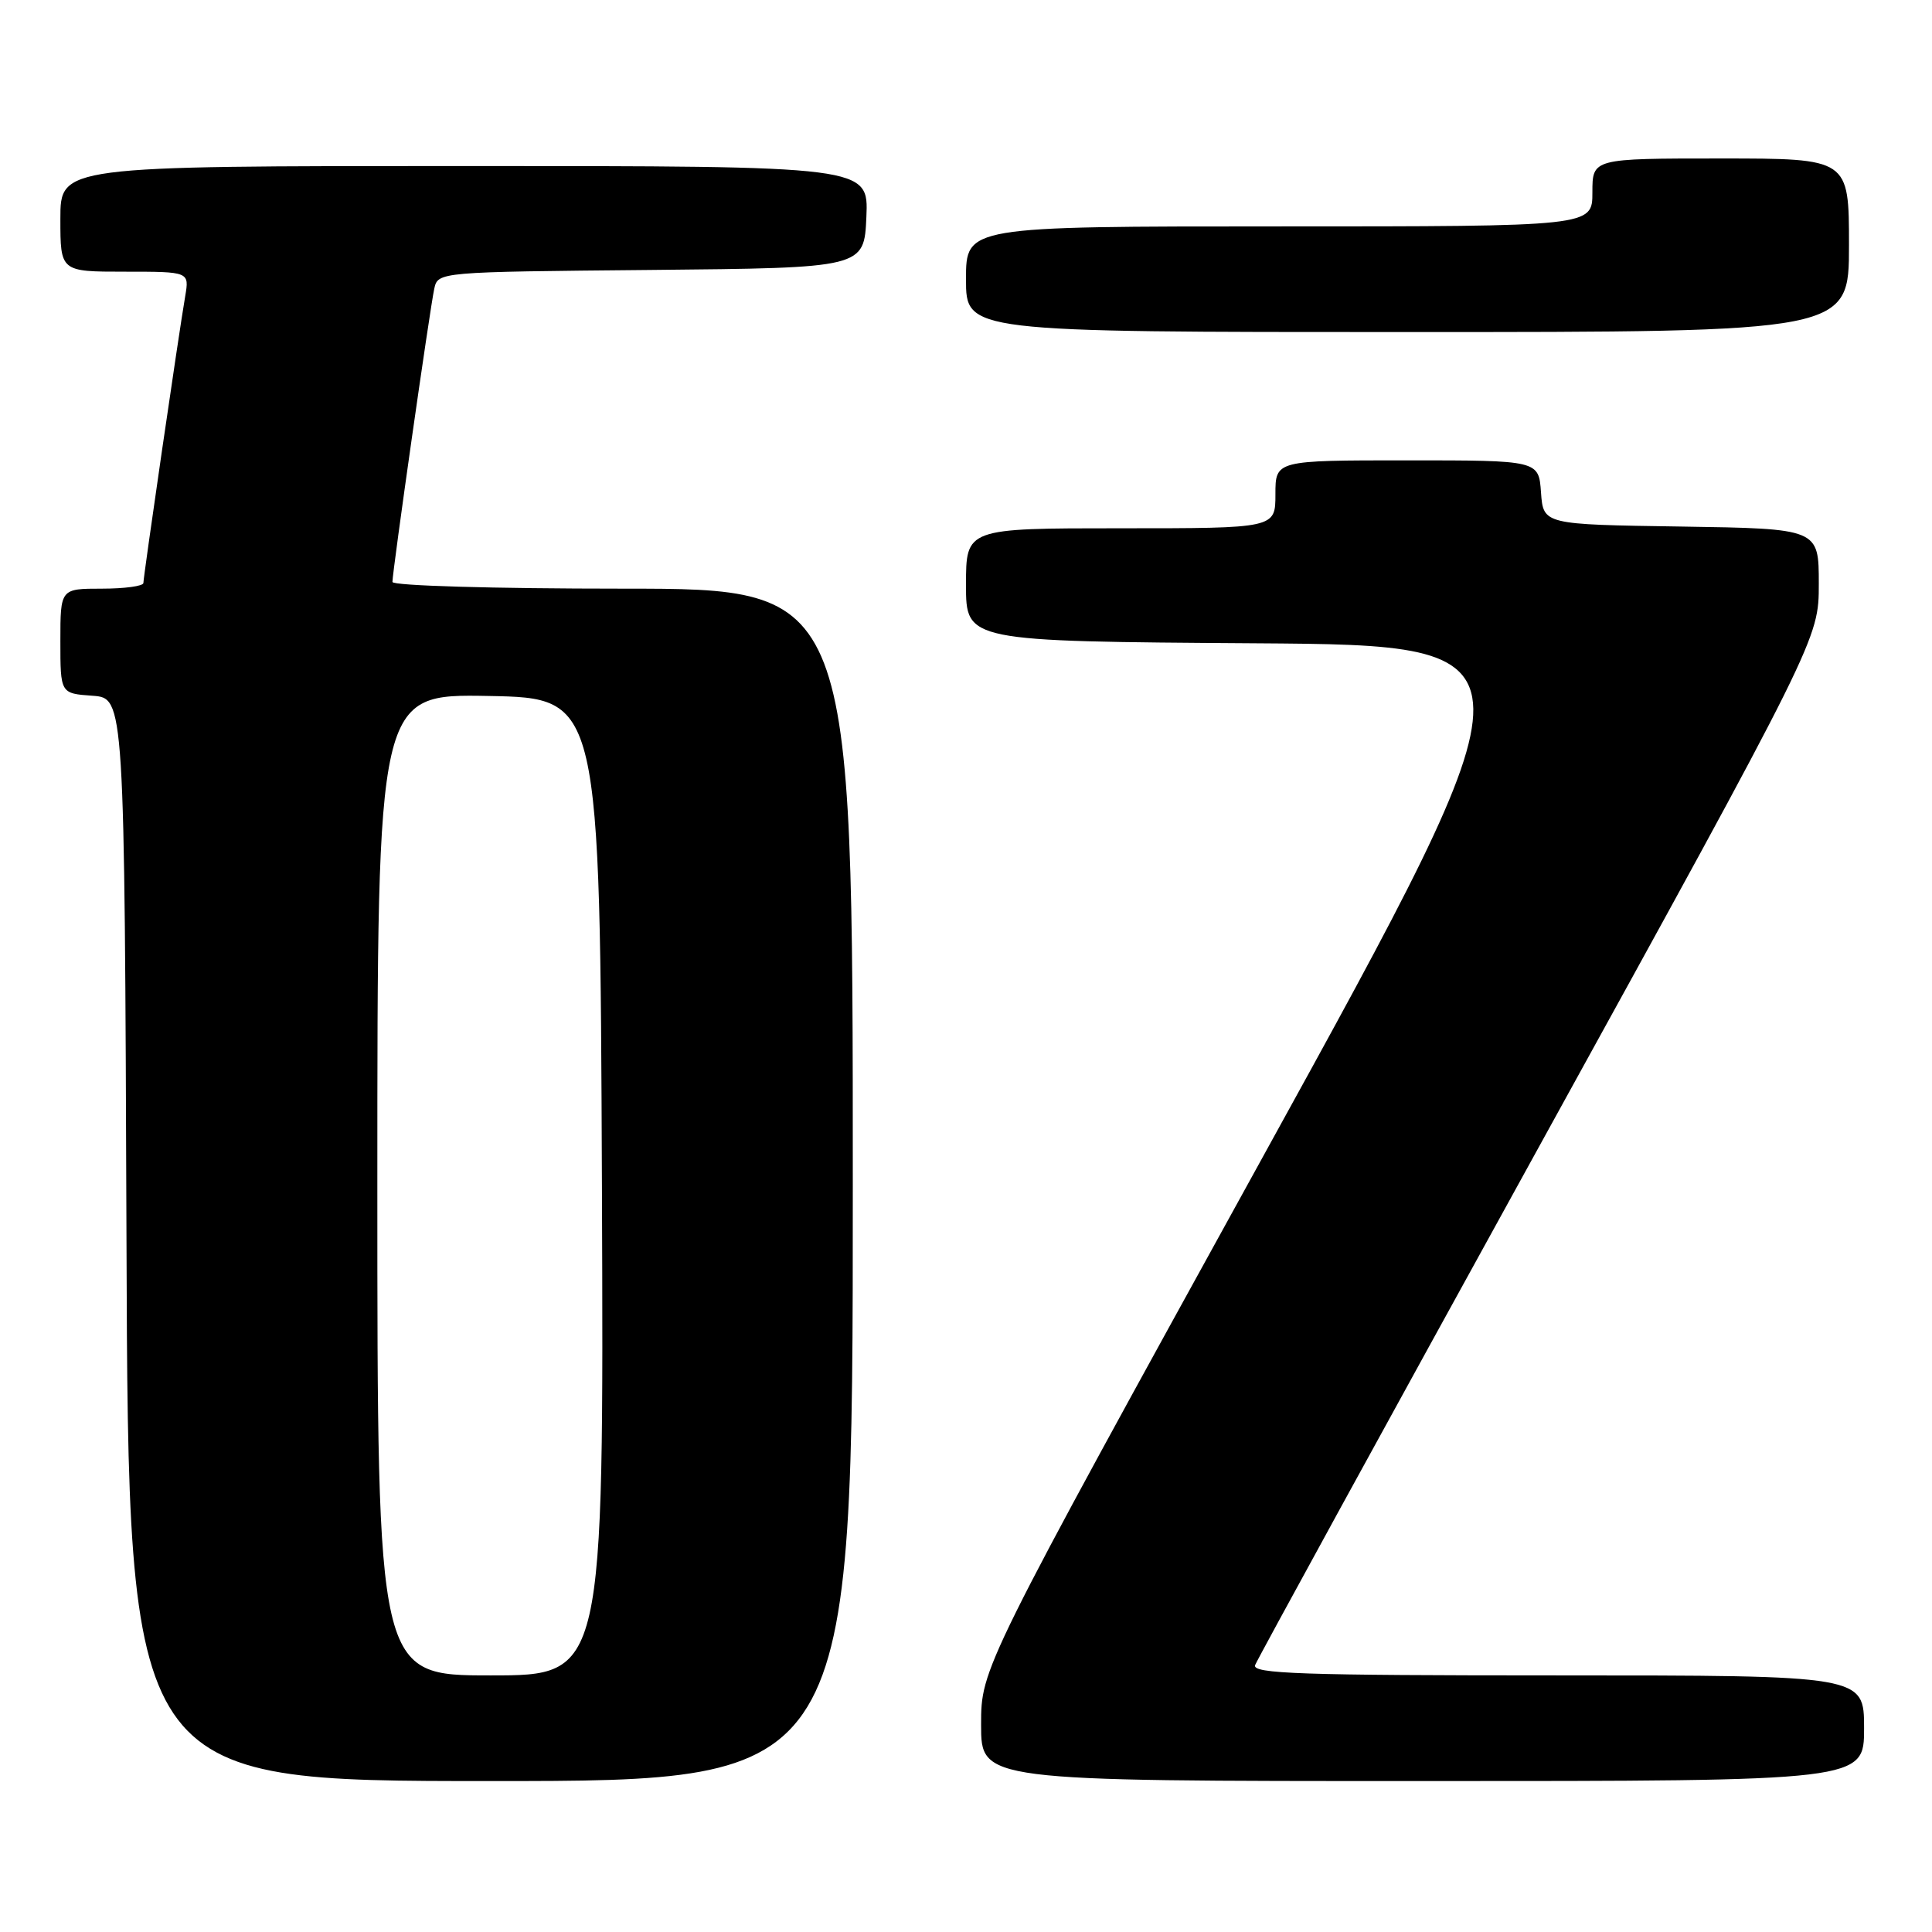 <?xml version="1.0" encoding="UTF-8" standalone="no"?>
<!DOCTYPE svg PUBLIC "-//W3C//DTD SVG 1.1//EN" "http://www.w3.org/Graphics/SVG/1.1/DTD/svg11.dtd" >
<svg xmlns="http://www.w3.org/2000/svg" xmlns:xlink="http://www.w3.org/1999/xlink" version="1.1" viewBox="0 0 256 256">
 <g >
 <path fill="currentColor"
d=" M 113.00 157.00 C 113.00 78.00 113.00 78.00 82.50 78.00 C 65.39 78.00 52.00 77.61 52.00 77.11 C 52.00 75.74 56.98 40.79 57.54 38.27 C 58.03 36.03 58.03 36.03 86.27 35.77 C 114.50 35.50 114.50 35.50 114.80 28.75 C 115.09 22.00 115.09 22.00 61.55 22.00 C 8.00 22.00 8.00 22.00 8.00 29.00 C 8.00 36.00 8.00 36.00 16.55 36.00 C 25.09 36.00 25.09 36.00 24.54 39.25 C 23.69 44.19 19.00 76.39 19.00 77.25 C 19.00 77.66 16.52 78.00 13.50 78.00 C 8.00 78.00 8.00 78.00 8.00 84.94 C 8.00 91.89 8.00 91.89 12.25 92.19 C 16.50 92.50 16.50 92.50 16.76 164.25 C 17.01 236.00 17.01 236.00 65.01 236.00 C 113.00 236.00 113.00 236.00 113.00 157.00 Z  M 247.00 229.00 C 247.00 222.00 247.00 222.00 206.39 222.00 C 172.37 222.00 165.87 221.78 166.31 220.63 C 166.60 219.87 183.53 188.97 203.92 151.96 C 241.00 84.66 241.00 84.66 241.00 77.35 C 241.00 70.05 241.00 70.05 222.75 69.77 C 204.50 69.50 204.50 69.50 204.19 65.25 C 203.89 61.00 203.89 61.00 186.44 61.00 C 169.00 61.00 169.00 61.00 169.00 65.50 C 169.00 70.00 169.00 70.00 148.50 70.00 C 128.00 70.00 128.00 70.00 128.00 77.49 C 128.00 84.98 128.00 84.98 166.34 85.24 C 204.68 85.50 204.68 85.50 167.34 153.28 C 130.00 221.06 130.00 221.06 130.00 228.53 C 130.00 236.00 130.00 236.00 188.50 236.00 C 247.00 236.00 247.00 236.00 247.00 229.00 Z  M 245.00 32.50 C 245.00 21.00 245.00 21.00 228.00 21.00 C 211.00 21.00 211.00 21.00 211.00 25.50 C 211.00 30.00 211.00 30.00 169.50 30.00 C 128.00 30.00 128.00 30.00 128.00 37.00 C 128.00 44.00 128.00 44.00 186.50 44.00 C 245.00 44.00 245.00 44.00 245.00 32.50 Z  M 50.00 156.97 C 50.00 91.95 50.00 91.95 64.75 92.22 C 79.50 92.50 79.50 92.50 79.76 157.25 C 80.01 222.00 80.01 222.00 65.01 222.00 C 50.00 222.00 50.00 222.00 50.00 156.97 Z "/>
</g>
</svg>